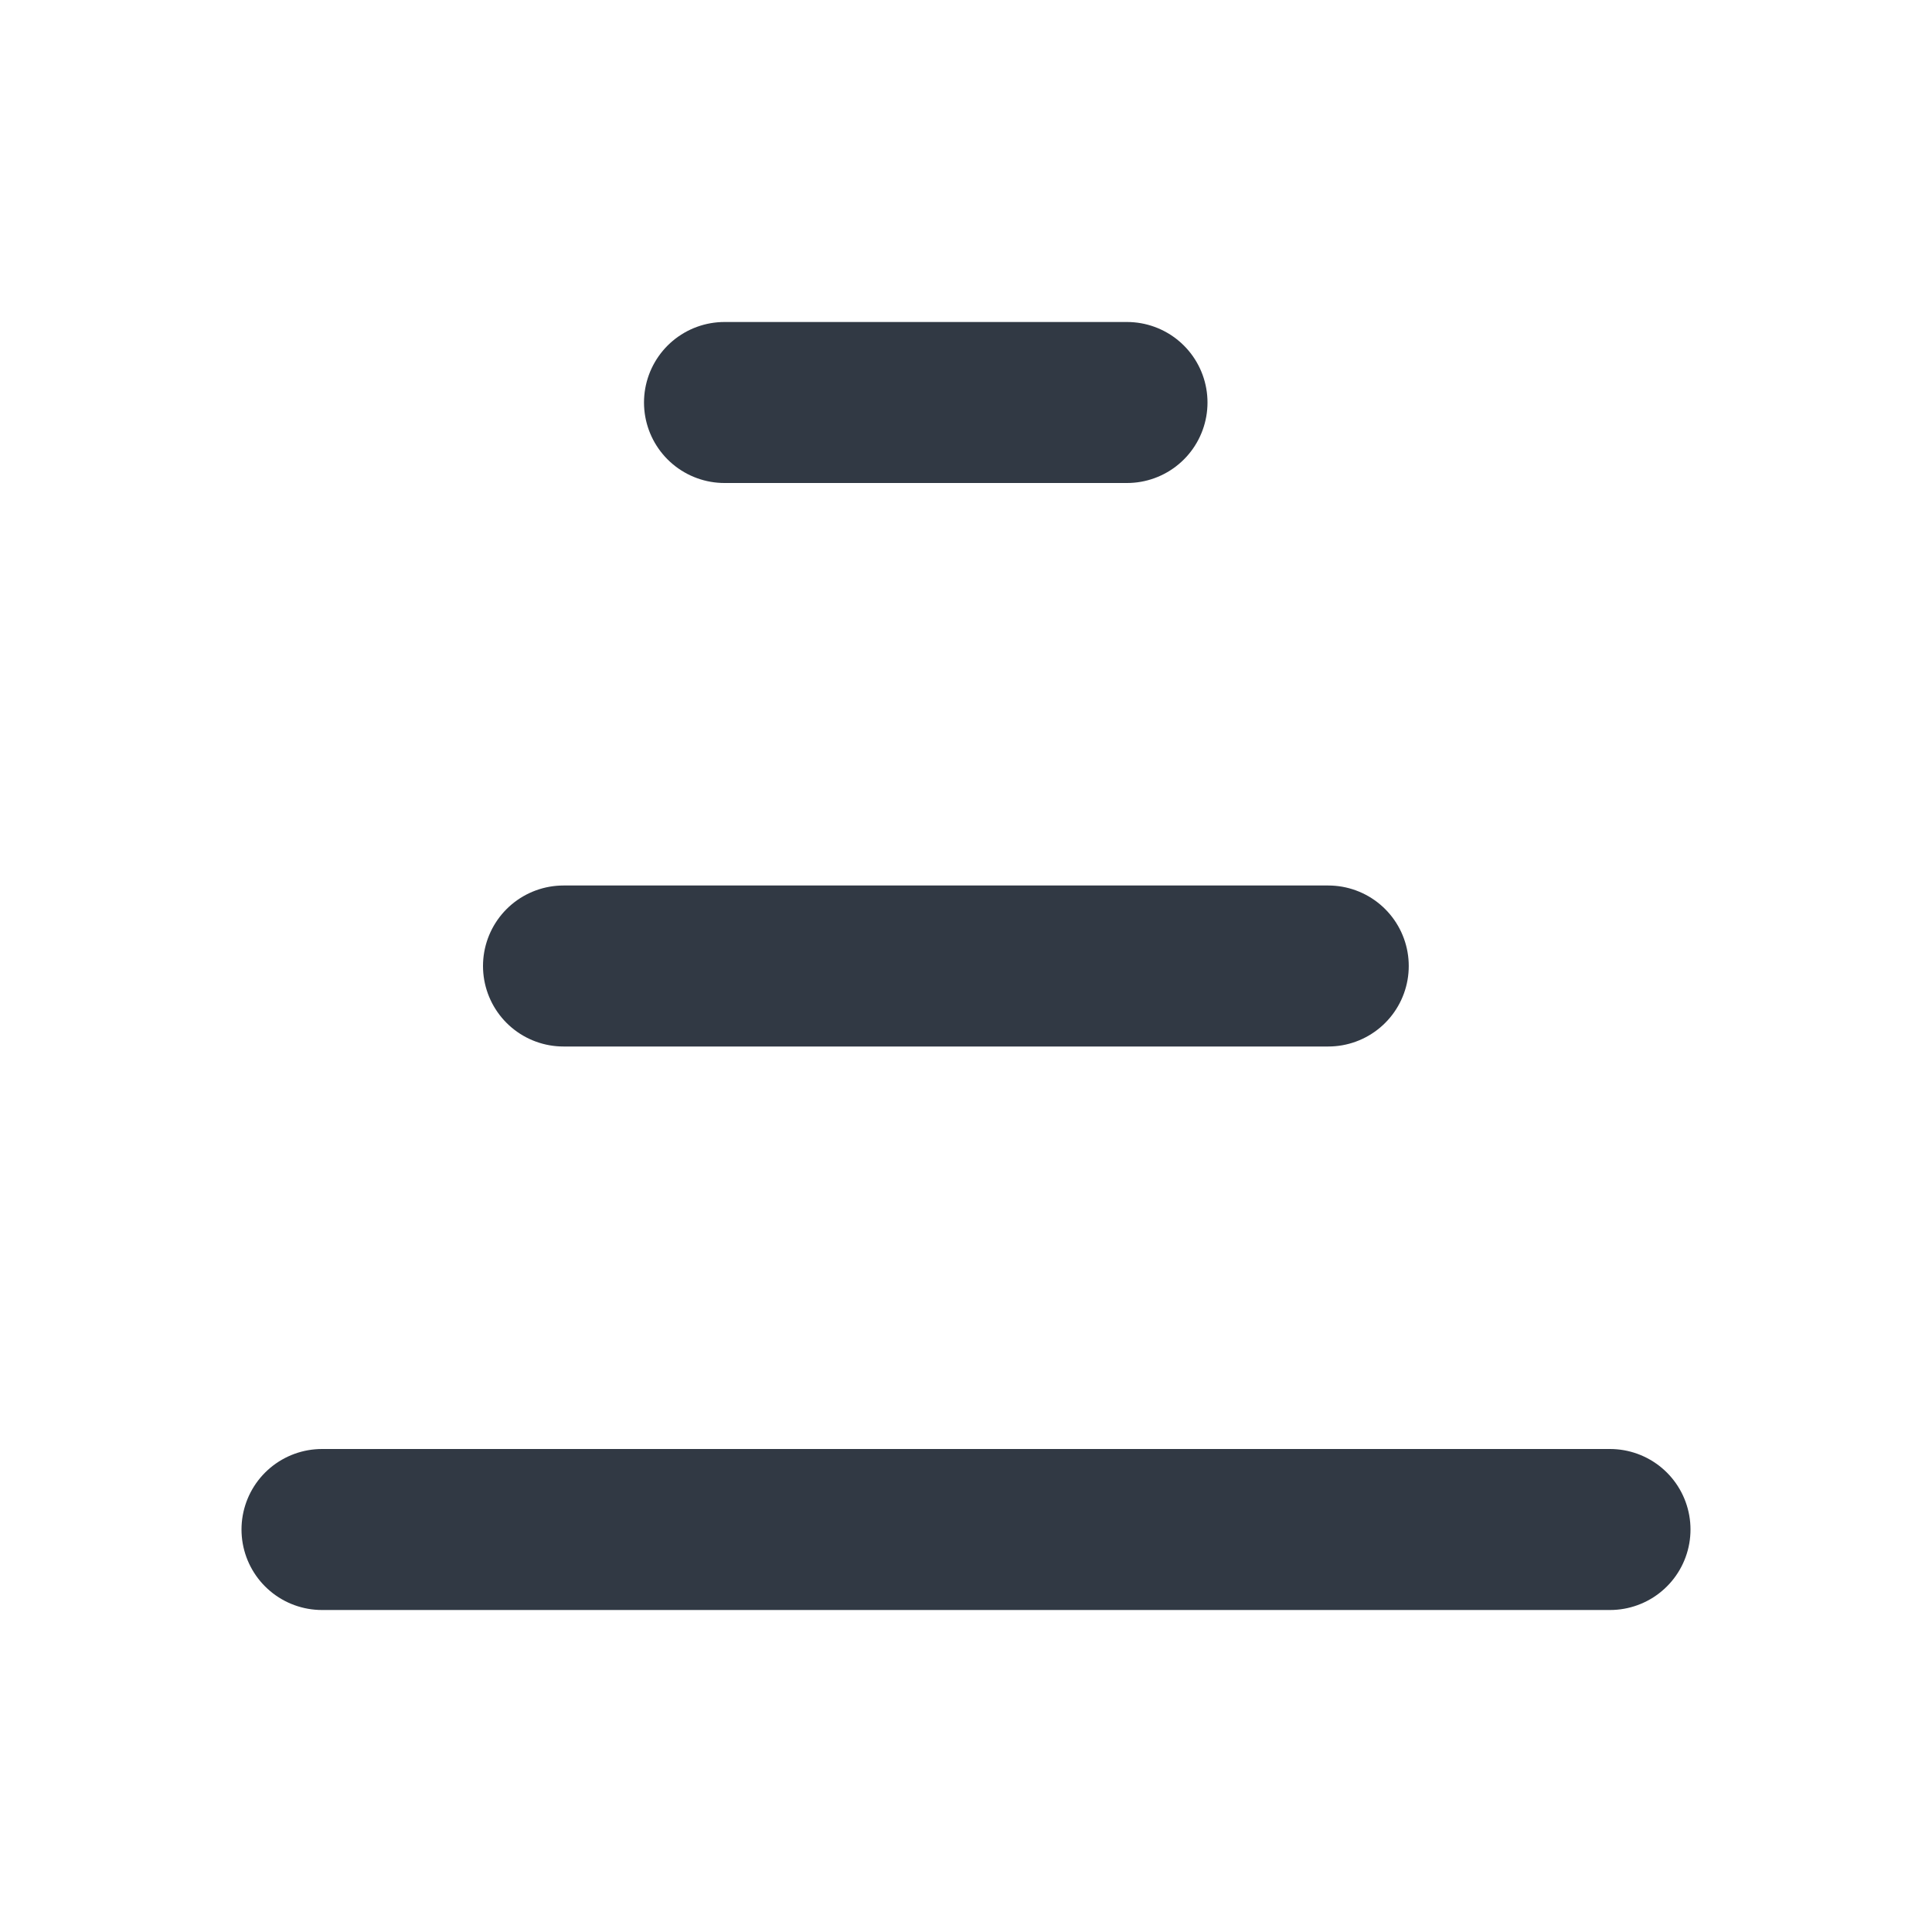 <svg width="24" height="24" viewBox="0 0 24 24" fill="none" xmlns="http://www.w3.org/2000/svg">
<path d="M4 19L20 19M7 12L16.5 12M9 5L14 5" stroke="#313944" stroke-width="2" stroke-linecap="round" stroke-linejoin="round"/>
</svg>

